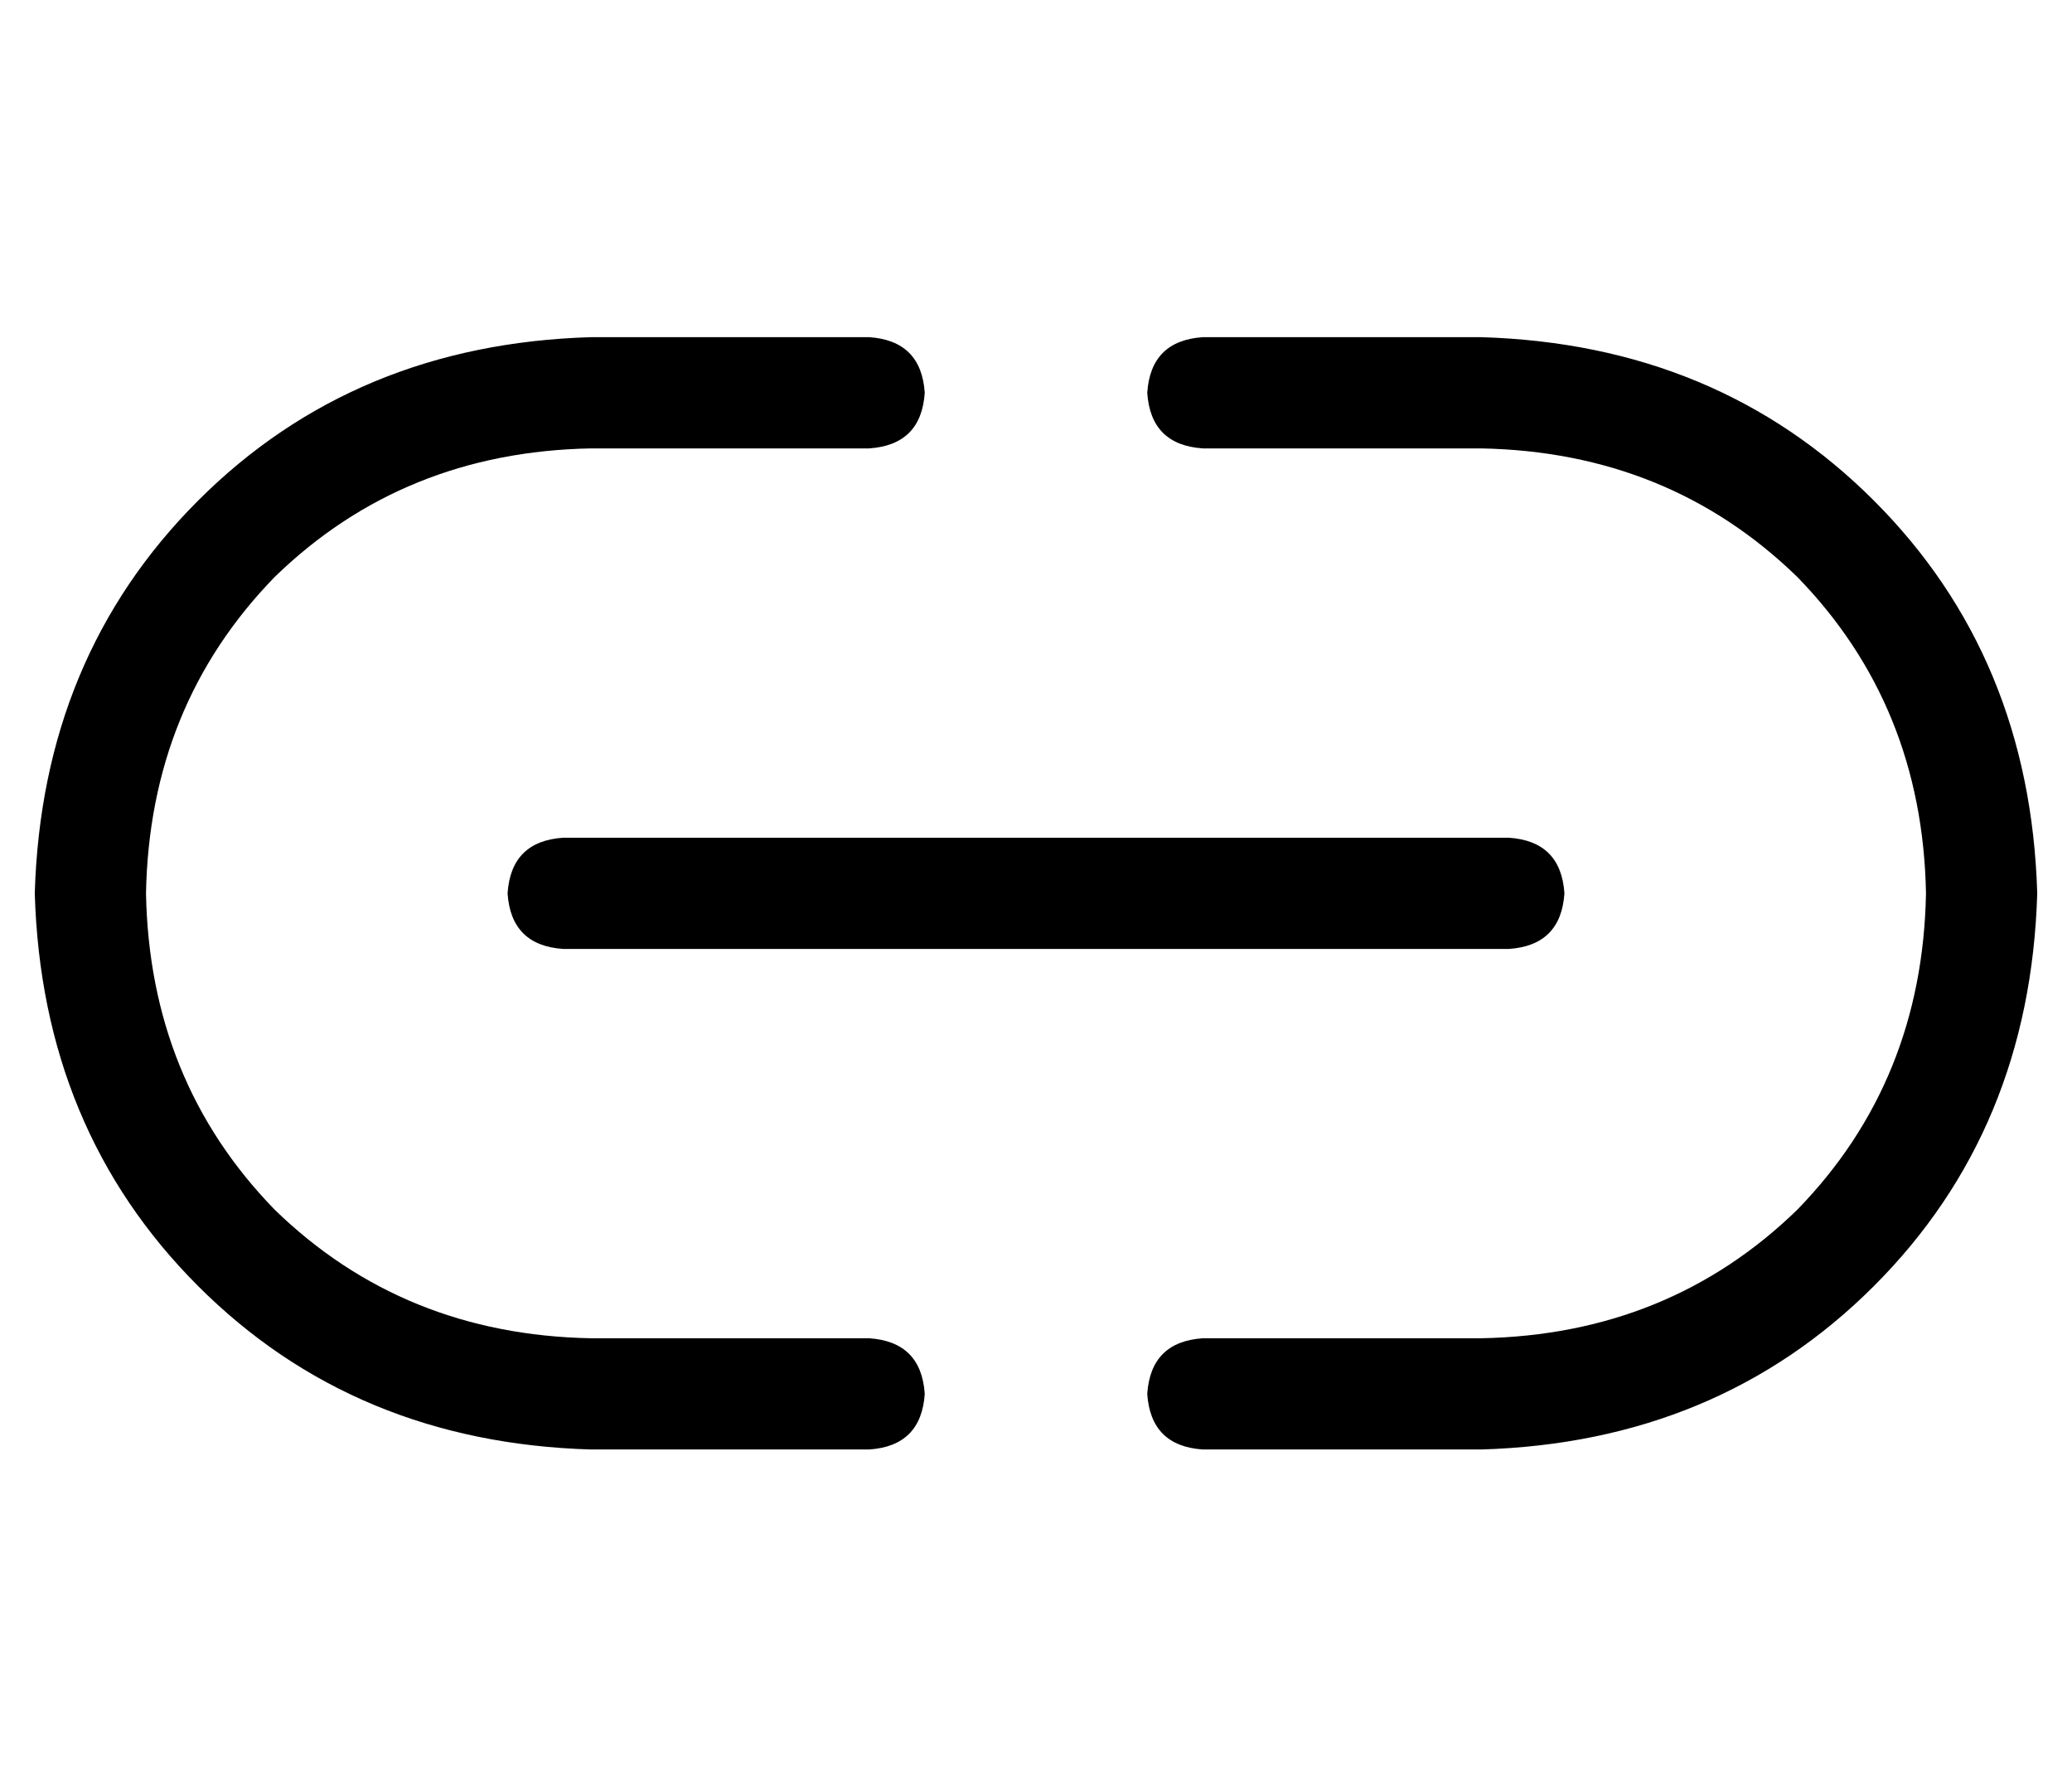 <?xml version="1.0" standalone="no"?>
<!DOCTYPE svg PUBLIC "-//W3C//DTD SVG 1.1//EN" "http://www.w3.org/Graphics/SVG/1.1/DTD/svg11.dtd" >
<svg xmlns="http://www.w3.org/2000/svg" xmlns:xlink="http://www.w3.org/1999/xlink" version="1.1" viewBox="-10 -40 596 512">
   <path fill="currentColor"
d="M0 217q2 -68 47 -113v0v0q45 -45 113 -47h80v0q15 1 16 16q-1 15 -16 16h-80v0q-54 1 -91 37q-36 37 -37 91q1 54 37 91q37 36 91 37h80v0q15 1 16 16q-1 15 -16 16h-80v0q-68 -2 -113 -47t-47 -113v0zM576 217q-2 68 -47 113v0v0q-45 45 -113 47h-80v0q-15 -1 -16 -16
q1 -15 16 -16h80v0q54 -1 91 -37q36 -37 37 -91q-1 -54 -37 -91q-37 -36 -91 -37h-80v0q-15 -1 -16 -16q1 -15 16 -16h80v0q68 2 113 47t47 113v0zM152 201h272h-272h272q15 1 16 16q-1 15 -16 16h-272v0q-15 -1 -16 -16q1 -15 16 -16v0z" />
</svg>
